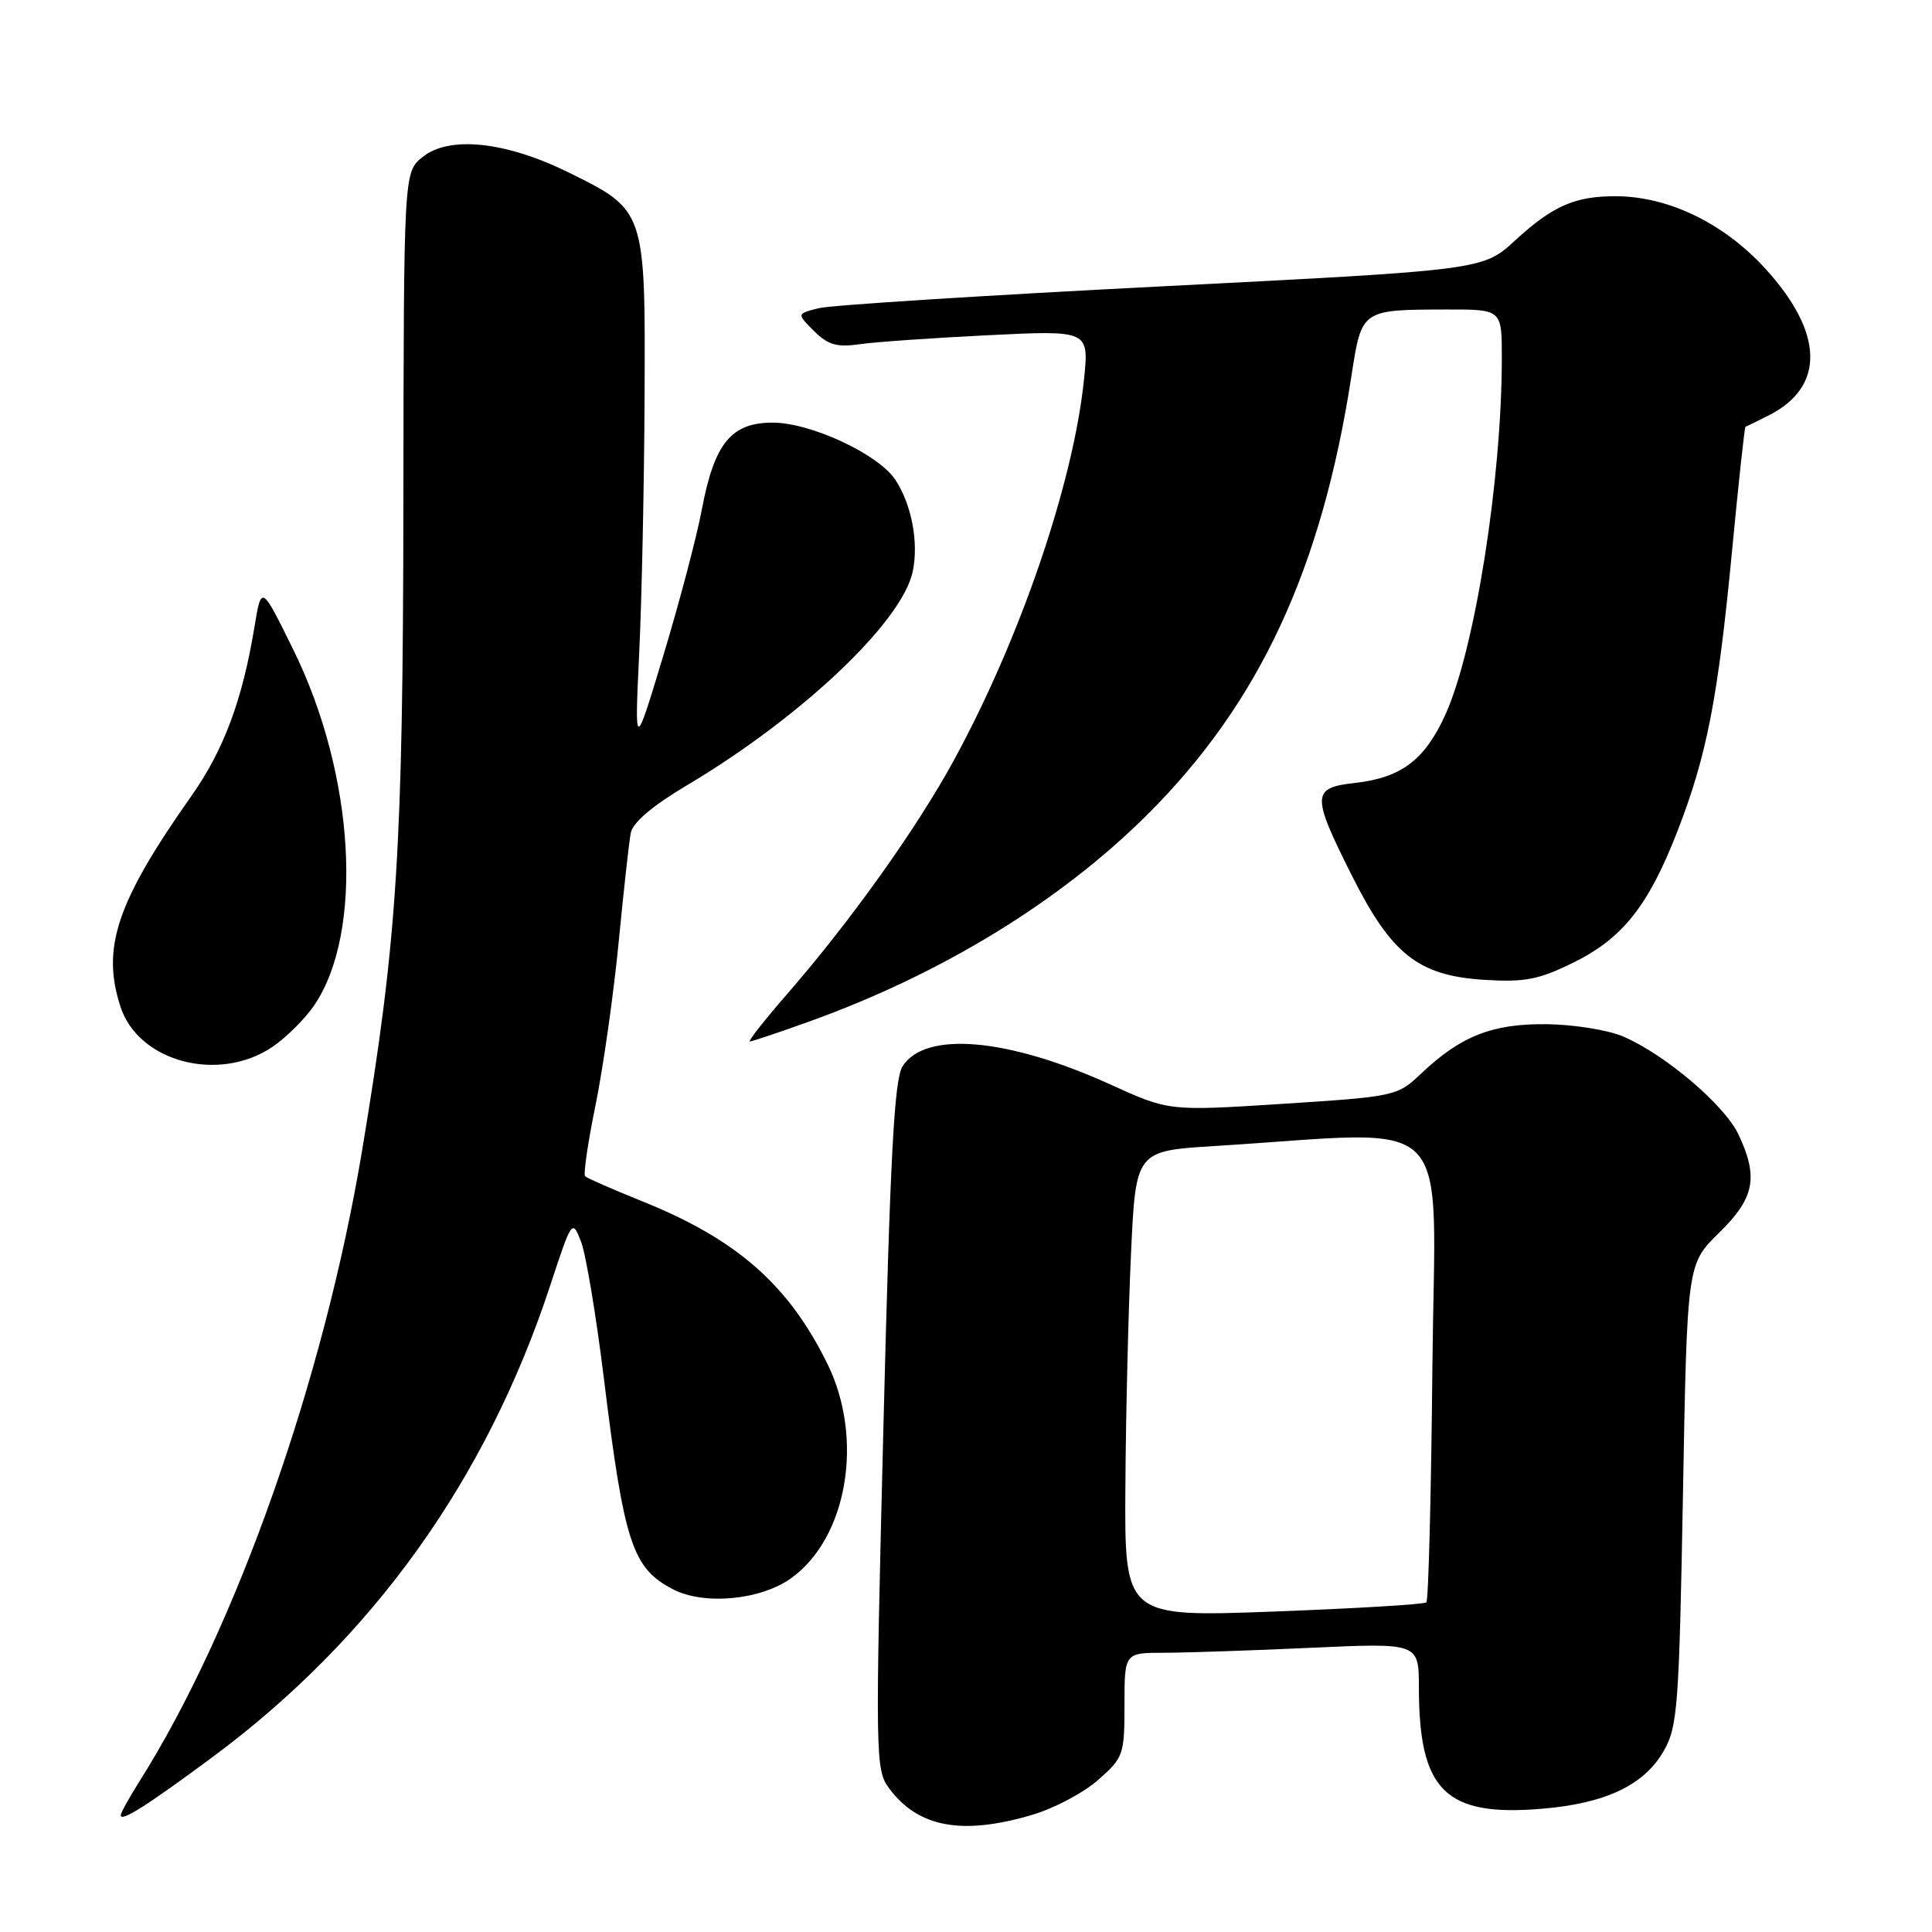 <?xml version="1.0" encoding="UTF-8" standalone="no"?>
<!DOCTYPE svg PUBLIC "-//W3C//DTD SVG 1.1//EN" "http://www.w3.org/Graphics/SVG/1.1/DTD/svg11.dtd" >
<svg xmlns="http://www.w3.org/2000/svg" xmlns:xlink="http://www.w3.org/1999/xlink" version="1.1" viewBox="0 0 256 256">
 <g >
 <path fill="currentColor"
d=" M 136.83 240.46 C 139.69 239.61 143.60 237.54 145.51 235.85 C 148.86 232.91 149.00 232.52 149.00 225.90 C 149.00 219.00 149.00 219.00 154.25 219.00 C 157.14 218.99 165.91 218.70 173.75 218.34 C 188.00 217.69 188.00 217.69 188.01 223.59 C 188.02 237.30 191.51 240.74 204.31 239.67 C 212.74 238.97 217.84 236.55 220.45 232.02 C 222.29 228.82 222.49 226.16 223.00 198.02 C 223.55 167.50 223.55 167.50 227.77 163.37 C 232.50 158.74 233.04 156.00 230.34 150.29 C 228.49 146.41 220.65 139.74 215.10 137.35 C 213.12 136.49 208.57 135.76 205.00 135.71 C 197.76 135.62 193.56 137.27 188.31 142.25 C 185.16 145.24 184.88 145.30 170.01 146.26 C 154.90 147.23 154.90 147.23 147.20 143.73 C 133.58 137.53 122.59 136.56 119.59 141.30 C 118.49 143.03 117.95 153.28 117.06 188.96 C 115.96 232.89 115.99 234.50 117.81 236.96 C 121.67 242.16 127.49 243.23 136.83 240.46 Z  M 28.11 232.86 C 49.40 217.09 64.46 196.05 72.92 170.29 C 75.77 161.62 75.83 161.54 76.98 164.50 C 77.63 166.15 78.98 174.25 80.00 182.51 C 82.70 204.49 83.78 207.80 89.18 210.59 C 93.29 212.72 100.74 212.03 104.79 209.15 C 112.28 203.82 114.52 190.65 109.64 180.72 C 104.47 170.21 97.63 164.21 85.06 159.16 C 81.17 157.59 77.78 156.11 77.53 155.86 C 77.28 155.61 77.90 151.38 78.91 146.45 C 79.91 141.53 81.29 131.88 81.96 125.00 C 82.63 118.12 83.35 111.54 83.58 110.37 C 83.83 109.00 86.47 106.76 90.95 104.10 C 106.15 95.07 119.53 82.42 120.94 75.74 C 121.75 71.91 120.81 66.88 118.65 63.59 C 116.42 60.19 107.44 56.00 102.38 56.00 C 96.88 56.00 94.65 58.74 92.99 67.55 C 92.31 71.16 90.02 79.83 87.91 86.81 C 84.08 99.50 84.08 99.50 84.70 86.50 C 85.04 79.35 85.36 64.05 85.41 52.50 C 85.52 27.84 85.52 27.86 75.32 22.84 C 66.99 18.74 59.52 17.95 55.99 20.81 C 53.50 22.82 53.50 22.82 53.45 66.66 C 53.40 112.65 52.64 124.49 47.97 152.50 C 42.91 182.80 31.29 215.74 18.51 235.99 C 17.13 238.17 16.00 240.21 16.00 240.52 C 16.00 241.46 19.40 239.31 28.11 232.86 Z  M 36.08 138.73 C 37.93 137.48 40.44 134.98 41.65 133.19 C 48.24 123.42 47.01 102.65 38.88 86.12 C 34.64 77.50 34.64 77.50 33.73 83.00 C 32.12 92.78 29.66 99.37 25.34 105.50 C 15.44 119.55 13.41 125.64 15.98 133.44 C 18.38 140.72 28.98 143.51 36.08 138.73 Z  M 107.19 135.37 C 124.75 129.07 140.50 119.43 152.03 107.94 C 166.87 93.16 175.13 75.41 179.07 49.83 C 180.44 40.97 180.35 41.04 191.75 41.01 C 199.00 41.00 199.00 41.00 199.00 47.39 C 199.00 63.49 195.44 86.02 191.53 94.67 C 188.79 100.71 185.68 103.06 179.49 103.75 C 173.81 104.39 173.77 105.32 179.06 115.88 C 184.35 126.45 187.90 129.27 196.62 129.83 C 202.00 130.17 203.85 129.82 208.40 127.59 C 214.98 124.37 218.42 120.05 222.26 110.16 C 226.17 100.09 227.62 92.64 229.50 73.05 C 230.36 64.00 231.17 56.58 231.28 56.55 C 231.40 56.52 232.84 55.81 234.48 54.98 C 241.86 51.19 241.65 44.06 233.91 35.59 C 228.39 29.55 221.03 26.00 214.03 26.00 C 208.65 26.00 205.72 27.30 200.76 31.86 C 196.50 35.78 196.50 35.78 154.00 37.94 C 130.62 39.13 110.16 40.43 108.53 40.83 C 105.56 41.56 105.56 41.56 107.85 43.85 C 109.69 45.69 110.89 46.04 113.83 45.62 C 115.85 45.32 123.53 44.78 130.90 44.42 C 144.30 43.76 144.30 43.76 143.64 50.25 C 142.23 64.00 135.21 84.56 126.42 100.69 C 121.51 109.72 112.66 122.12 104.27 131.75 C 101.28 135.19 99.07 138.00 99.36 138.00 C 99.64 138.00 103.17 136.82 107.19 135.37 Z  M 149.12 196.88 C 149.18 187.32 149.52 173.43 149.87 166.00 C 150.50 152.50 150.50 152.50 161.00 151.85 C 193.38 149.85 190.14 146.56 189.80 181.04 C 189.64 197.98 189.28 212.05 189.00 212.32 C 188.72 212.59 179.61 213.13 168.75 213.54 C 149.00 214.27 149.00 214.27 149.12 196.88 Z "/>
</g>
</svg>